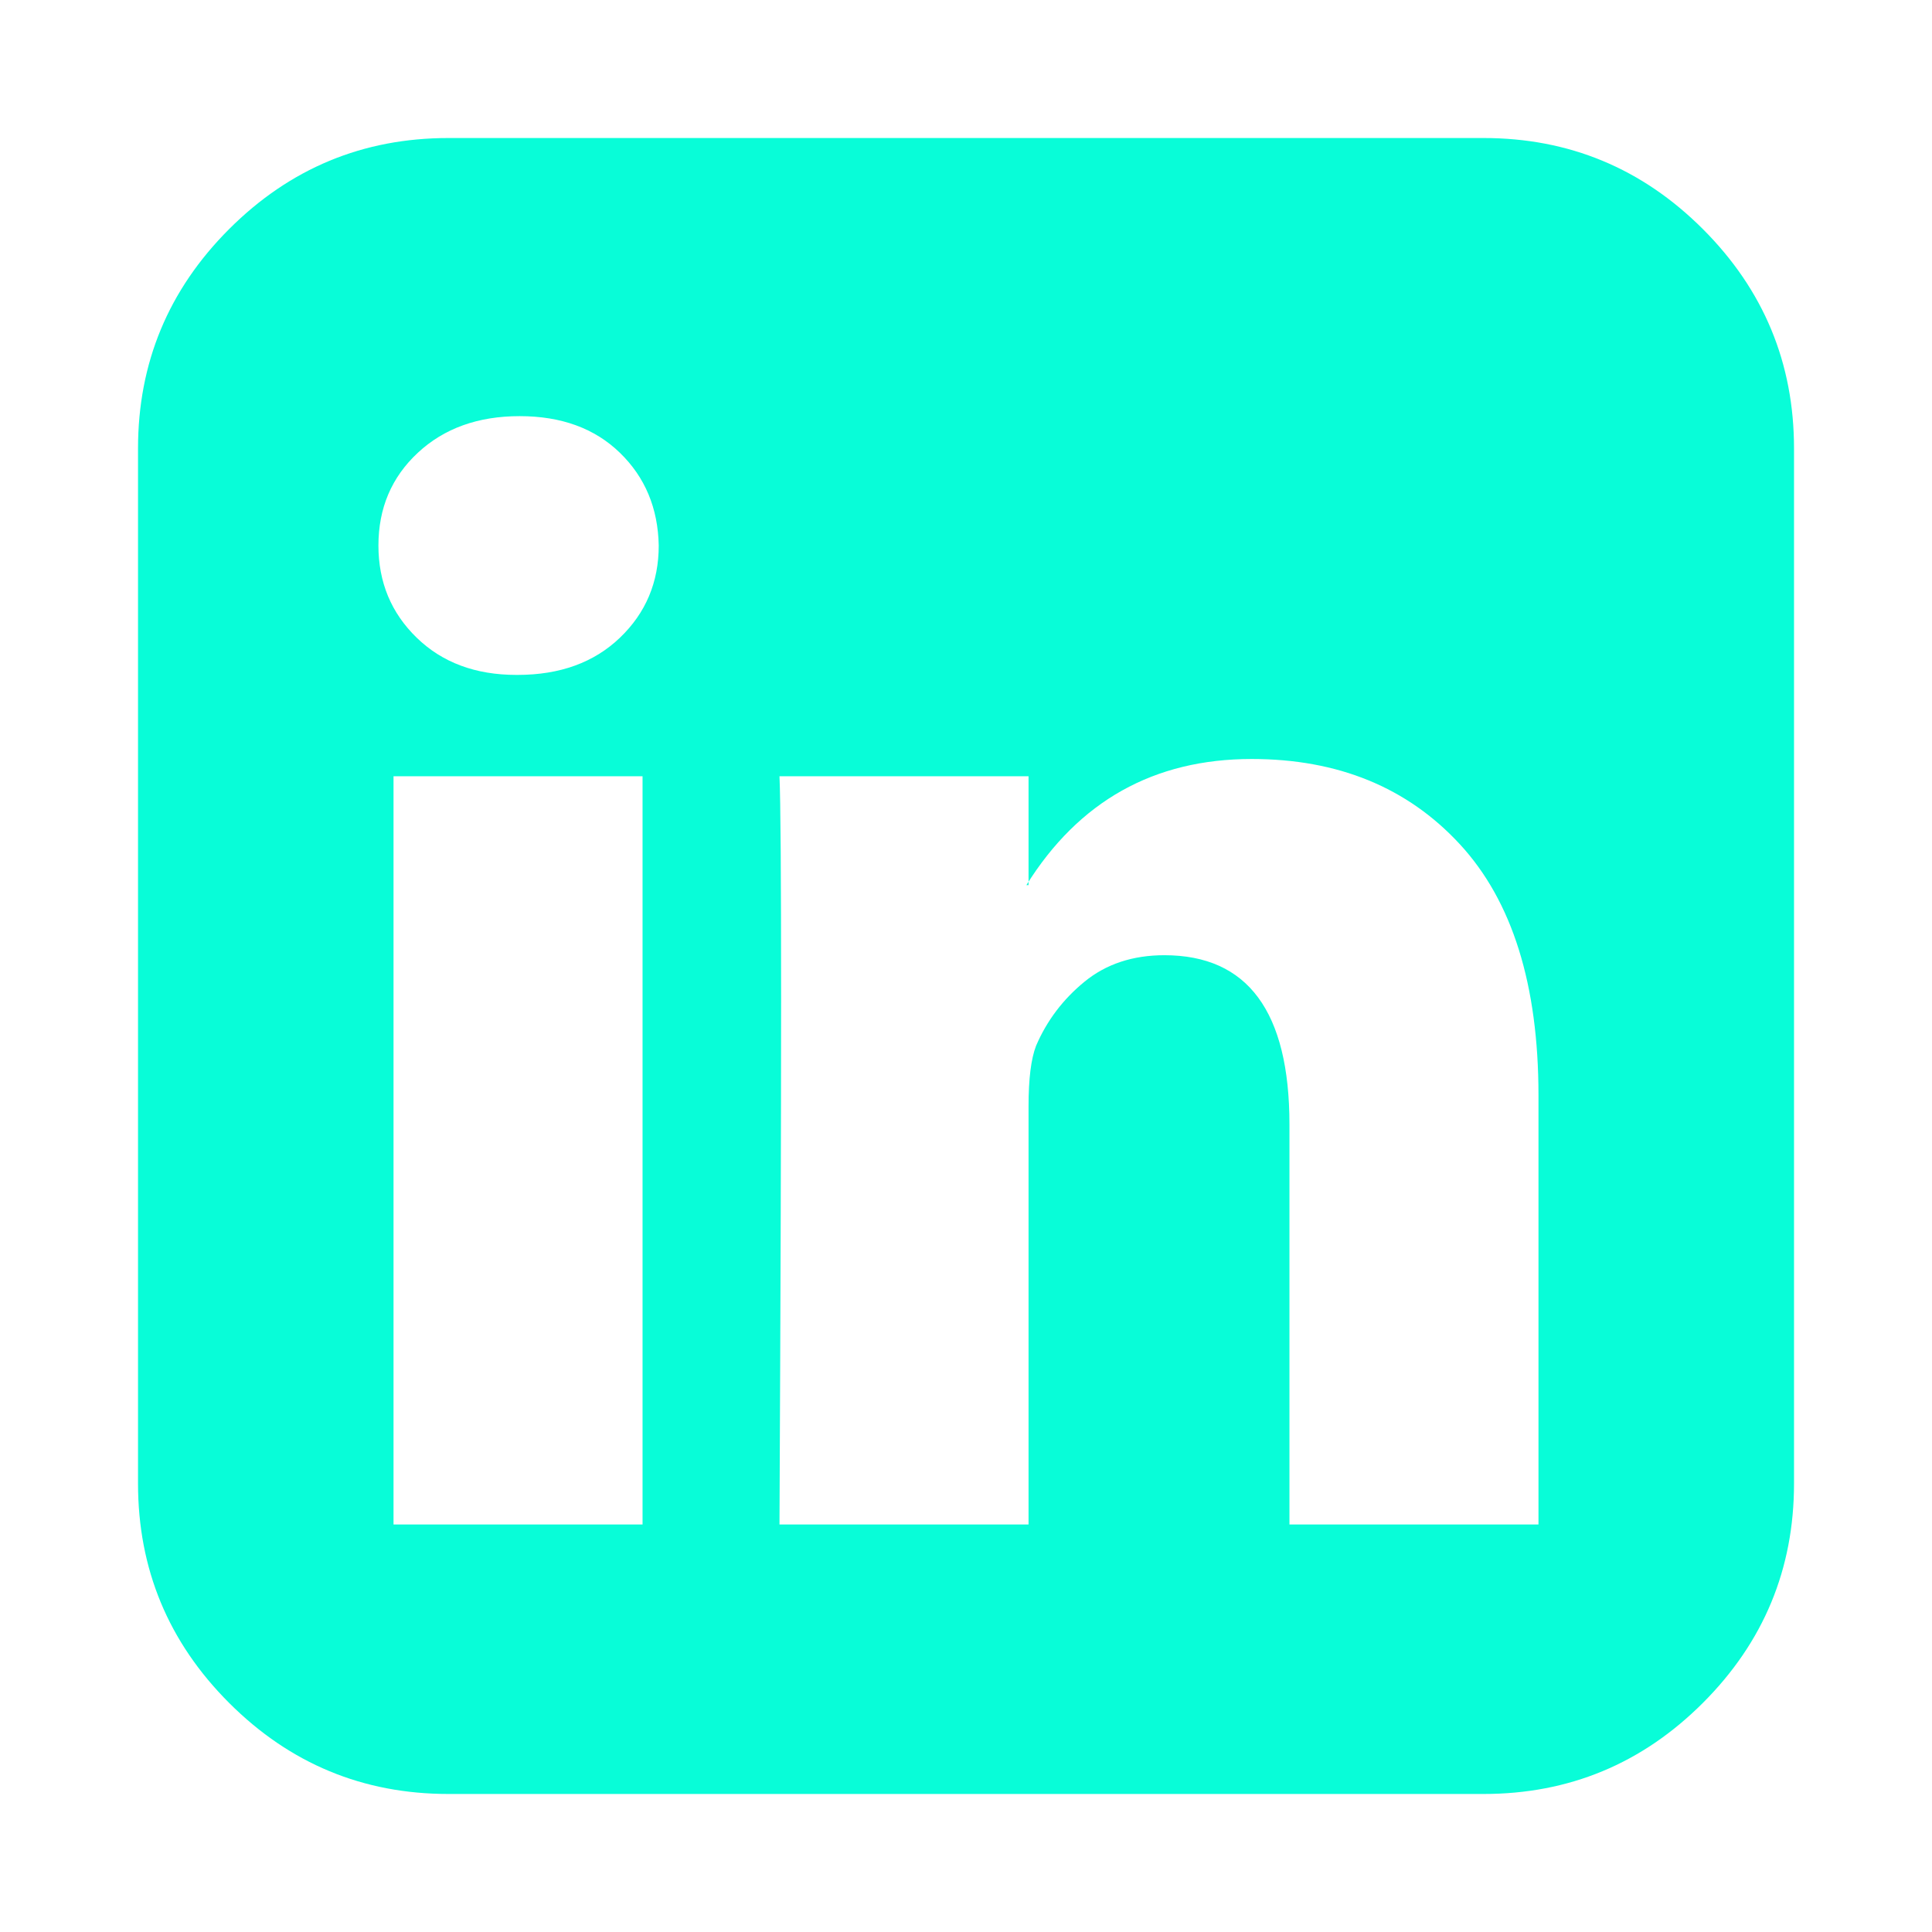 <svg width="48" height="48" viewBox="0 0 48 48" fill="none" xmlns="http://www.w3.org/2000/svg">
<path d="M9.777 37.875H15.964V19.286H9.777V37.875ZM16.366 13.554C16.348 12.625 16.027 11.857 15.402 11.25C14.777 10.643 13.947 10.339 12.911 10.339C11.875 10.339 11.031 10.643 10.38 11.25C9.728 11.857 9.402 12.625 9.402 13.554C9.402 14.464 9.719 15.228 10.353 15.844C10.987 16.46 11.813 16.768 12.831 16.768H12.857C13.911 16.768 14.759 16.46 15.402 15.844C16.045 15.228 16.366 14.464 16.366 13.554ZM32.036 37.875H38.223V27.214C38.223 24.464 37.572 22.384 36.268 20.973C34.964 19.562 33.241 18.857 31.098 18.857C28.67 18.857 26.804 19.902 25.5 21.991H25.554V19.286H19.366C19.42 20.464 19.42 26.661 19.366 37.875H25.554V27.482C25.554 26.804 25.616 26.304 25.741 25.982C26.009 25.357 26.411 24.826 26.947 24.388C27.482 23.951 28.143 23.732 28.929 23.732C31 23.732 32.036 25.134 32.036 27.938V37.875ZM44.572 11.143V36.857C44.572 38.982 43.817 40.799 42.308 42.308C40.799 43.817 38.982 44.571 36.857 44.571H11.143C9.018 44.571 7.201 43.817 5.692 42.308C4.183 40.799 3.429 38.982 3.429 36.857V11.143C3.429 9.018 4.183 7.201 5.692 5.692C7.201 4.183 9.018 3.429 11.143 3.429H36.857C38.982 3.429 40.799 4.183 42.308 5.692C43.817 7.201 44.572 9.018 44.572 11.143Z" fill="#08FDD8"/>
</svg>
